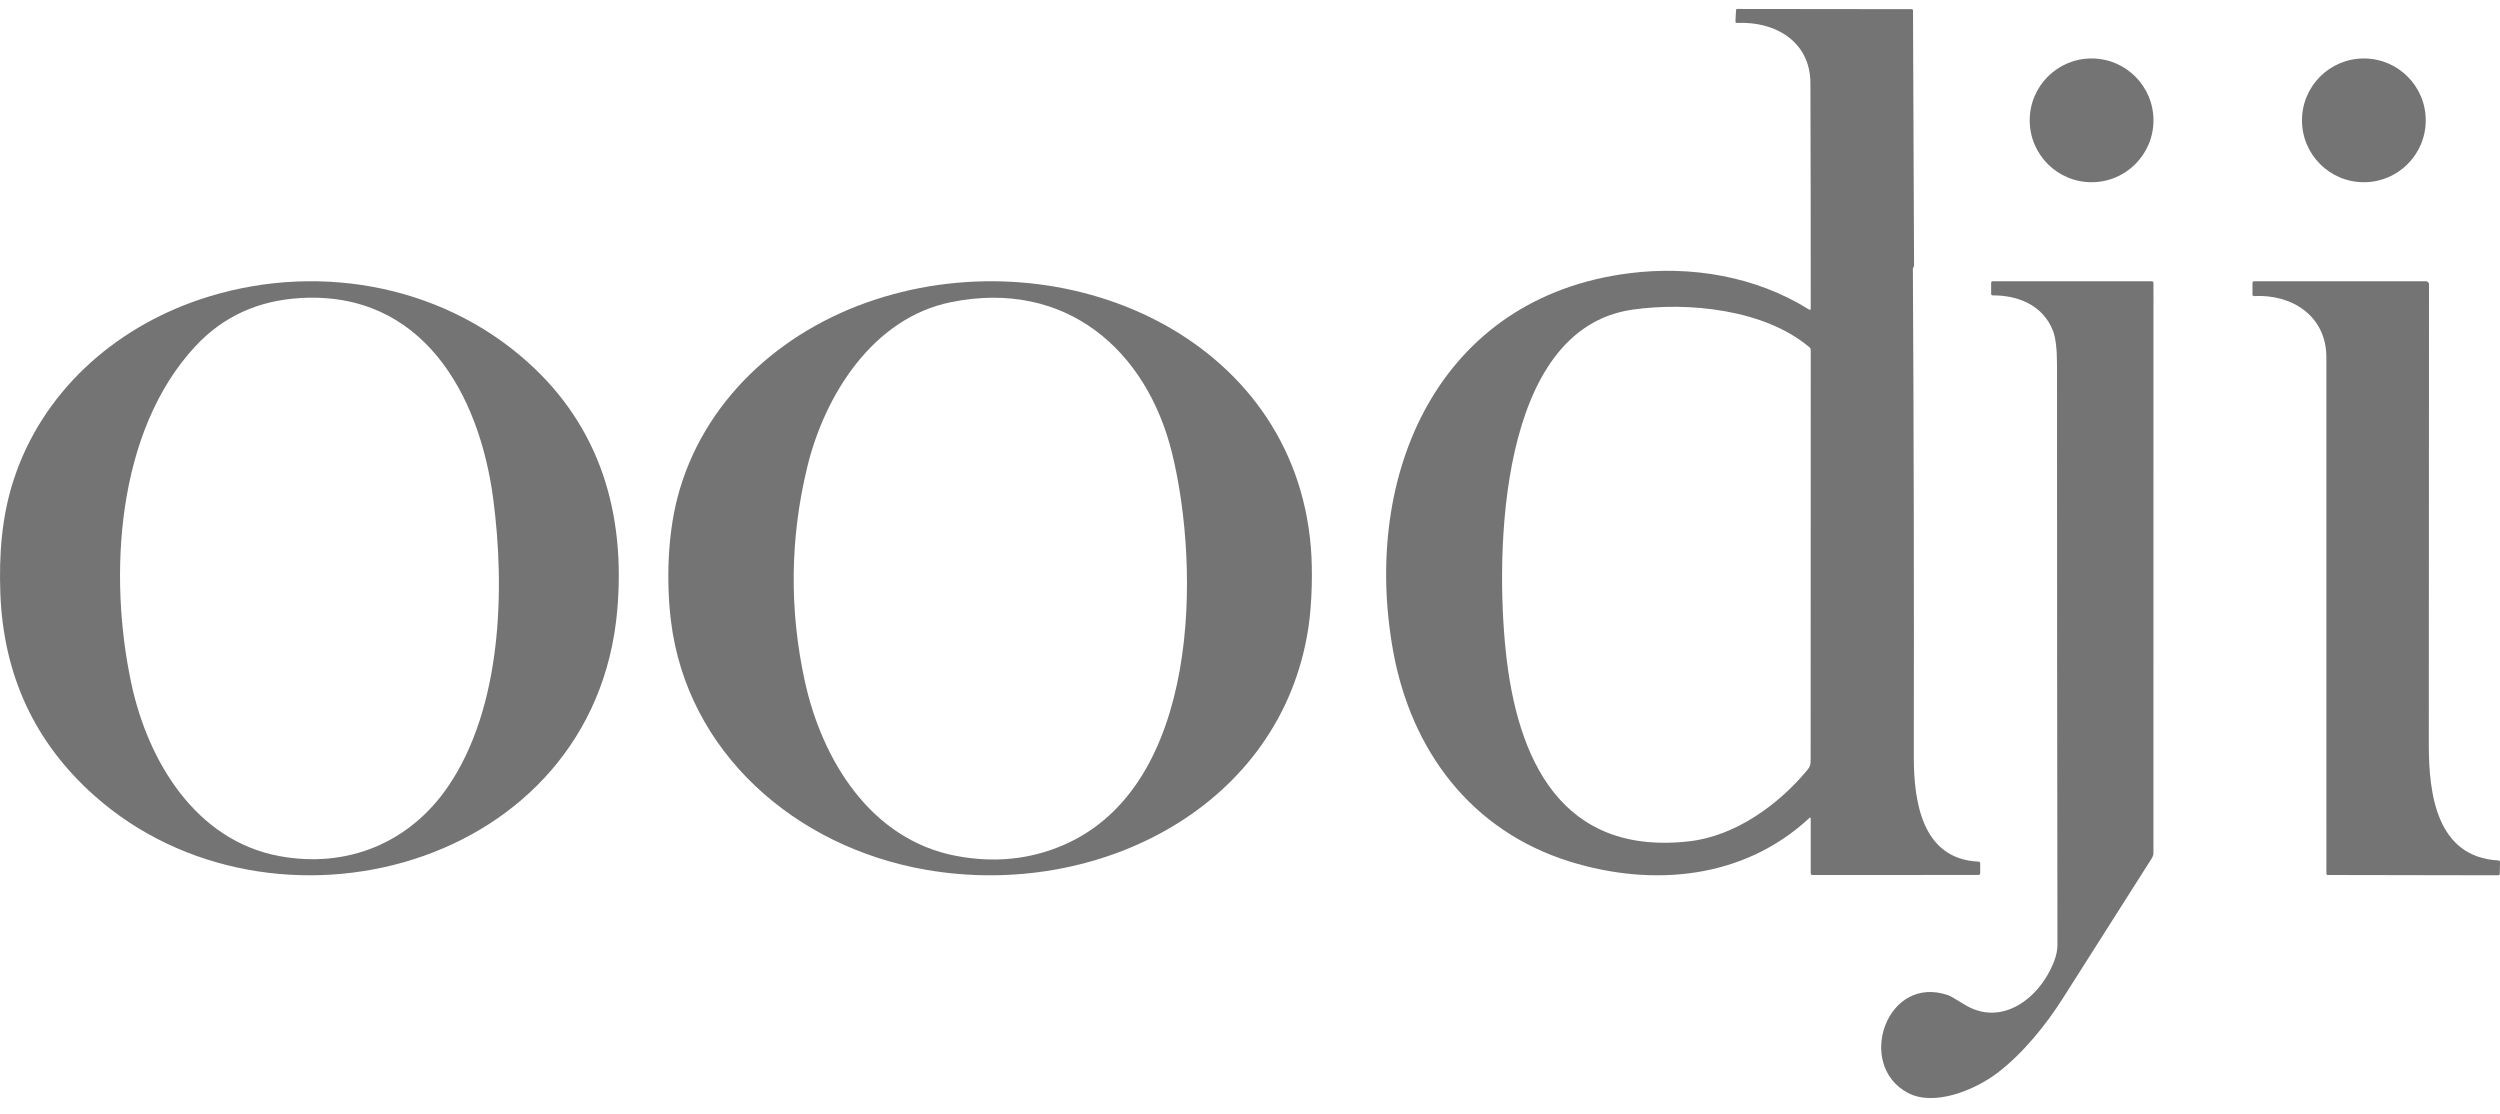 <svg width="101" height="45" viewBox="0 0 101 45" fill="none" xmlns="http://www.w3.org/2000/svg">
<path d="M73.153 33.063C73.153 33.057 73.151 33.052 73.148 33.047C73.145 33.042 73.141 33.038 73.136 33.036C73.131 33.034 73.125 33.033 73.12 33.034C73.115 33.035 73.109 33.037 73.105 33.041C70.453 35.515 66.771 35.844 63.438 34.813C59.453 33.579 57.006 30.344 56.277 26.271C55.004 19.157 58.109 12.012 65.828 11.038C68.304 10.726 70.919 11.15 73.083 12.504C73.129 12.533 73.153 12.52 73.153 12.464C73.155 9.427 73.151 6.393 73.141 3.361C73.135 1.651 71.689 0.855 70.181 0.927C70.132 0.929 70.109 0.906 70.112 0.857L70.135 0.414C70.137 0.38 70.155 0.362 70.189 0.362L77.229 0.37C77.266 0.37 77.285 0.389 77.285 0.426L77.328 10.707C77.329 10.742 77.32 10.775 77.3 10.806C77.287 10.827 77.28 10.845 77.28 10.859C77.317 17.43 77.329 24.001 77.318 30.572C77.316 32.381 77.648 34.705 79.925 34.809C79.975 34.811 80 34.837 80 34.889V35.272C80 35.323 79.975 35.348 79.926 35.348L73.228 35.35C73.178 35.35 73.153 35.324 73.153 35.273V33.063ZM60.833 26.312C61.291 30.688 63.078 34.583 68.26 33.987C70.096 33.776 71.851 32.522 73.027 31.095C73.128 30.972 73.15 30.874 73.15 30.721C73.15 25.198 73.152 19.671 73.154 14.14C73.154 14.098 73.138 14.062 73.106 14.035C71.296 12.493 68.193 12.188 65.951 12.51C60.509 13.29 60.42 22.376 60.833 26.312Z" fill="#747474"/>
<path d="M84.5 7.362C85.881 7.362 87 6.243 87 4.862C87 3.482 85.881 2.362 84.5 2.362C83.119 2.362 82 3.482 82 4.862C82 6.243 83.119 7.362 84.5 7.362Z" fill="#747474"/>
<path d="M95.5 7.362C96.881 7.362 98 6.243 98 4.862C98 3.482 96.881 2.362 95.5 2.362C94.119 2.362 93 3.482 93 4.862C93 6.243 94.119 7.362 95.5 7.362Z" fill="#747474"/>
<path d="M3.804 32.137C1.402 29.997 0.138 27.276 0.014 23.975C-0.044 22.413 0.07 20.884 0.538 19.429C1.683 15.866 4.575 13.281 8.06 12.103C12.563 10.581 17.716 11.394 21.324 14.633C24.267 17.275 25.273 20.771 24.938 24.644C24.034 35.104 10.983 38.53 3.804 32.137ZM5.307 27.619C5.979 30.752 7.902 33.958 11.287 34.586C14.011 35.092 16.535 34.063 18.095 31.785C20.273 28.603 20.411 23.821 19.925 20.147C19.362 15.89 17.047 11.765 12.156 12.04C10.432 12.136 9.01 12.786 7.89 13.992C4.702 17.422 4.371 23.249 5.307 27.619Z" fill="#747474"/>
<path d="M37.409 35.139C32.114 34.219 27.756 30.388 27.106 25.084C26.914 23.512 26.972 21.634 27.369 20.107C28.376 16.243 31.49 13.375 35.339 12.11C43.023 9.582 52.255 13.602 52.958 22.101C53.037 23.047 53.006 24.375 52.86 25.352C51.773 32.57 44.374 36.35 37.409 35.139ZM32.52 27.543C33.204 30.656 35.144 33.921 38.637 34.58C40.169 34.868 41.608 34.724 42.953 34.145C48.507 31.756 48.489 22.955 47.353 18.313C46.331 14.143 43.062 11.27 38.426 12.206C35.249 12.848 33.313 15.982 32.614 18.865C31.914 21.75 31.883 24.642 32.52 27.543Z" fill="#747474"/>
<path d="M93.985 14.434C93.985 12.745 92.571 11.881 91.071 11.961C91.024 11.964 91 11.941 91 11.892V11.441C91 11.389 91.026 11.362 91.077 11.362H98.012C98.044 11.362 98.074 11.375 98.097 11.399C98.12 11.422 98.132 11.453 98.132 11.486C98.129 17.692 98.126 23.894 98.124 30.092C98.123 32.088 98.443 34.628 100.935 34.762C100.979 34.765 101.001 34.789 101 34.835L100.991 35.297C100.991 35.341 100.969 35.362 100.927 35.362L94.046 35.35C94.006 35.35 93.986 35.33 93.986 35.29C93.985 28.335 93.985 21.383 93.985 14.434Z" fill="#747474"/>
<path d="M82.942 13.367C82.524 12.293 81.468 11.926 80.507 11.934C80.464 11.934 80.442 11.91 80.442 11.863V11.433C80.442 11.386 80.463 11.362 80.506 11.362L86.935 11.364C86.978 11.364 87 11.388 87 11.436C86.999 19.113 86.998 26.791 86.999 34.469C86.999 34.537 86.973 34.611 86.921 34.693C85.722 36.584 84.521 38.475 83.318 40.364C82.637 41.434 81.705 42.578 80.698 43.344C79.784 44.038 78.141 44.718 77.075 44.151C74.954 43.021 76.219 39.334 78.713 40.21C78.798 40.24 79.015 40.364 79.362 40.581C80.843 41.504 82.41 40.361 82.995 38.811C83.079 38.587 83.121 38.373 83.121 38.169C83.109 30.361 83.103 22.554 83.103 14.745C83.103 14.103 83.049 13.643 82.942 13.367Z" fill="#747474"/>
</svg>
